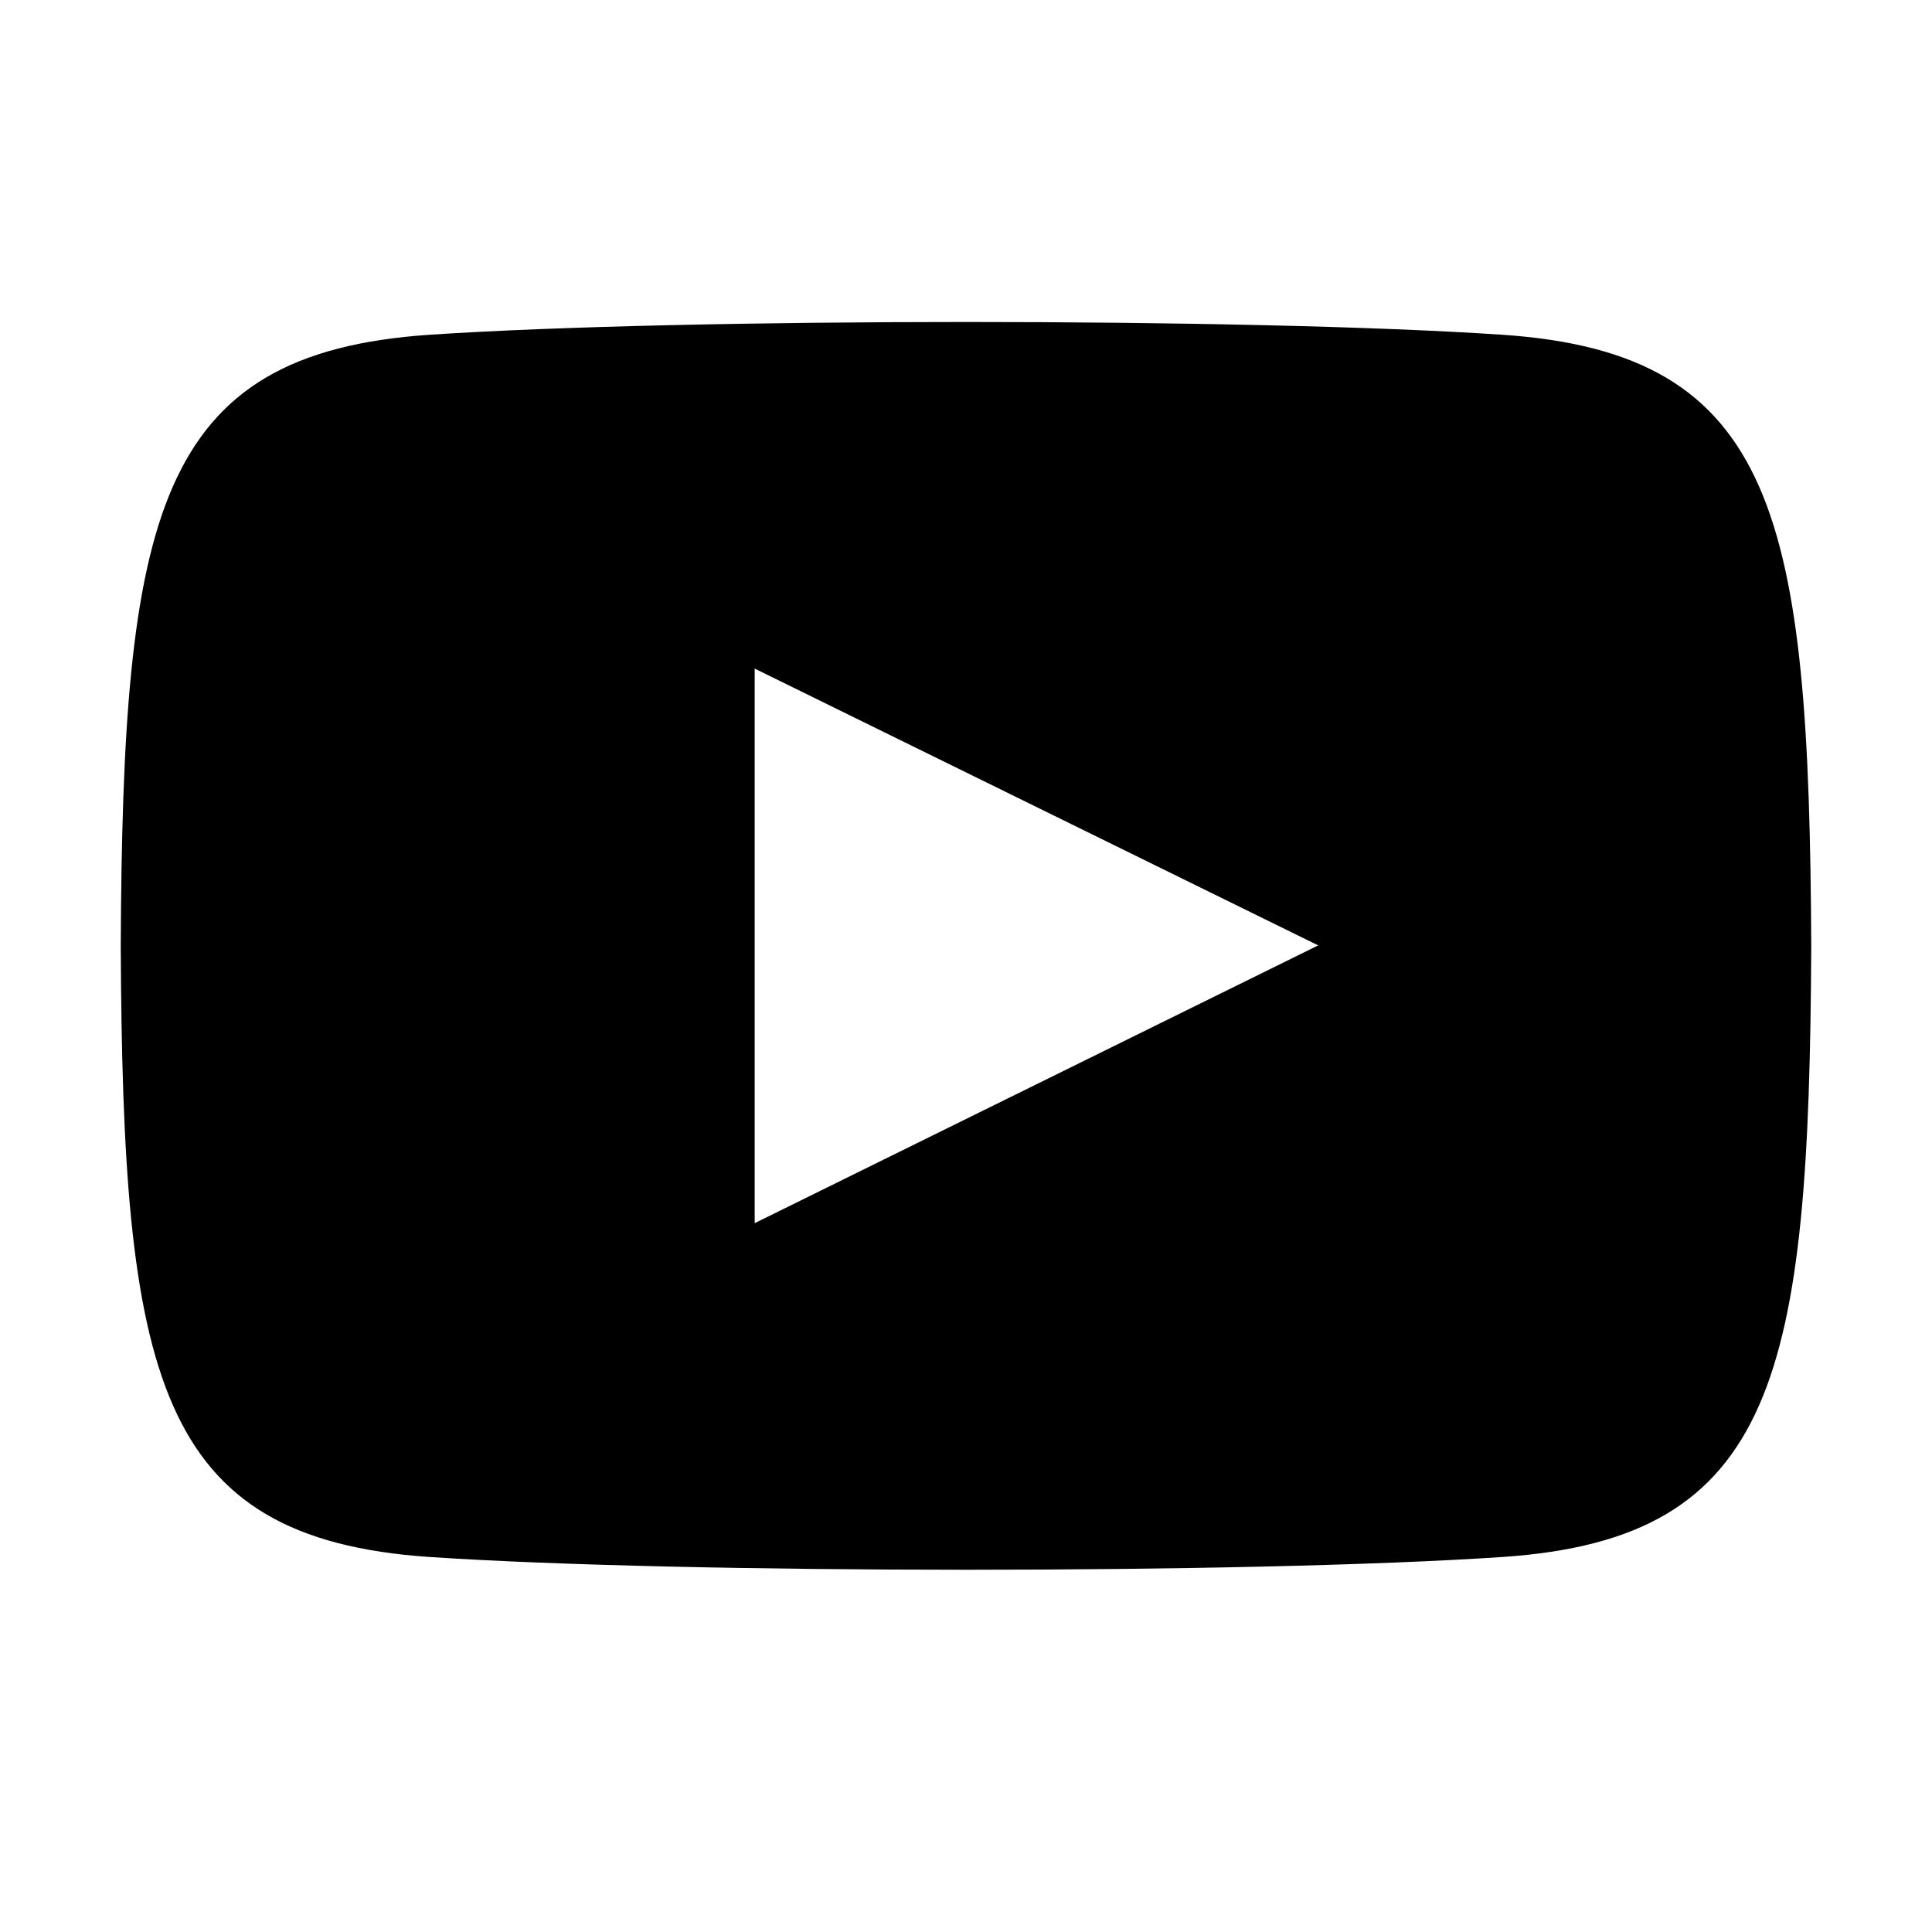 <svg width="48" height="48" viewBox="0 0 48 48" fill="none" xmlns="http://www.w3.org/2000/svg">
<path d="M37.326 8.317C31.019 7.893 16.972 7.895 10.674 8.317C3.854 8.775 3.051 12.829 3 23.5C3.051 34.152 3.847 38.223 10.674 38.683C16.974 39.105 31.019 39.107 37.326 38.683C44.146 38.225 44.949 34.171 45 23.5C44.949 12.848 44.153 8.777 37.326 8.317ZM18.75 30.389V16.611L32.75 23.488L18.75 30.389Z" fill="black"/>
</svg>
